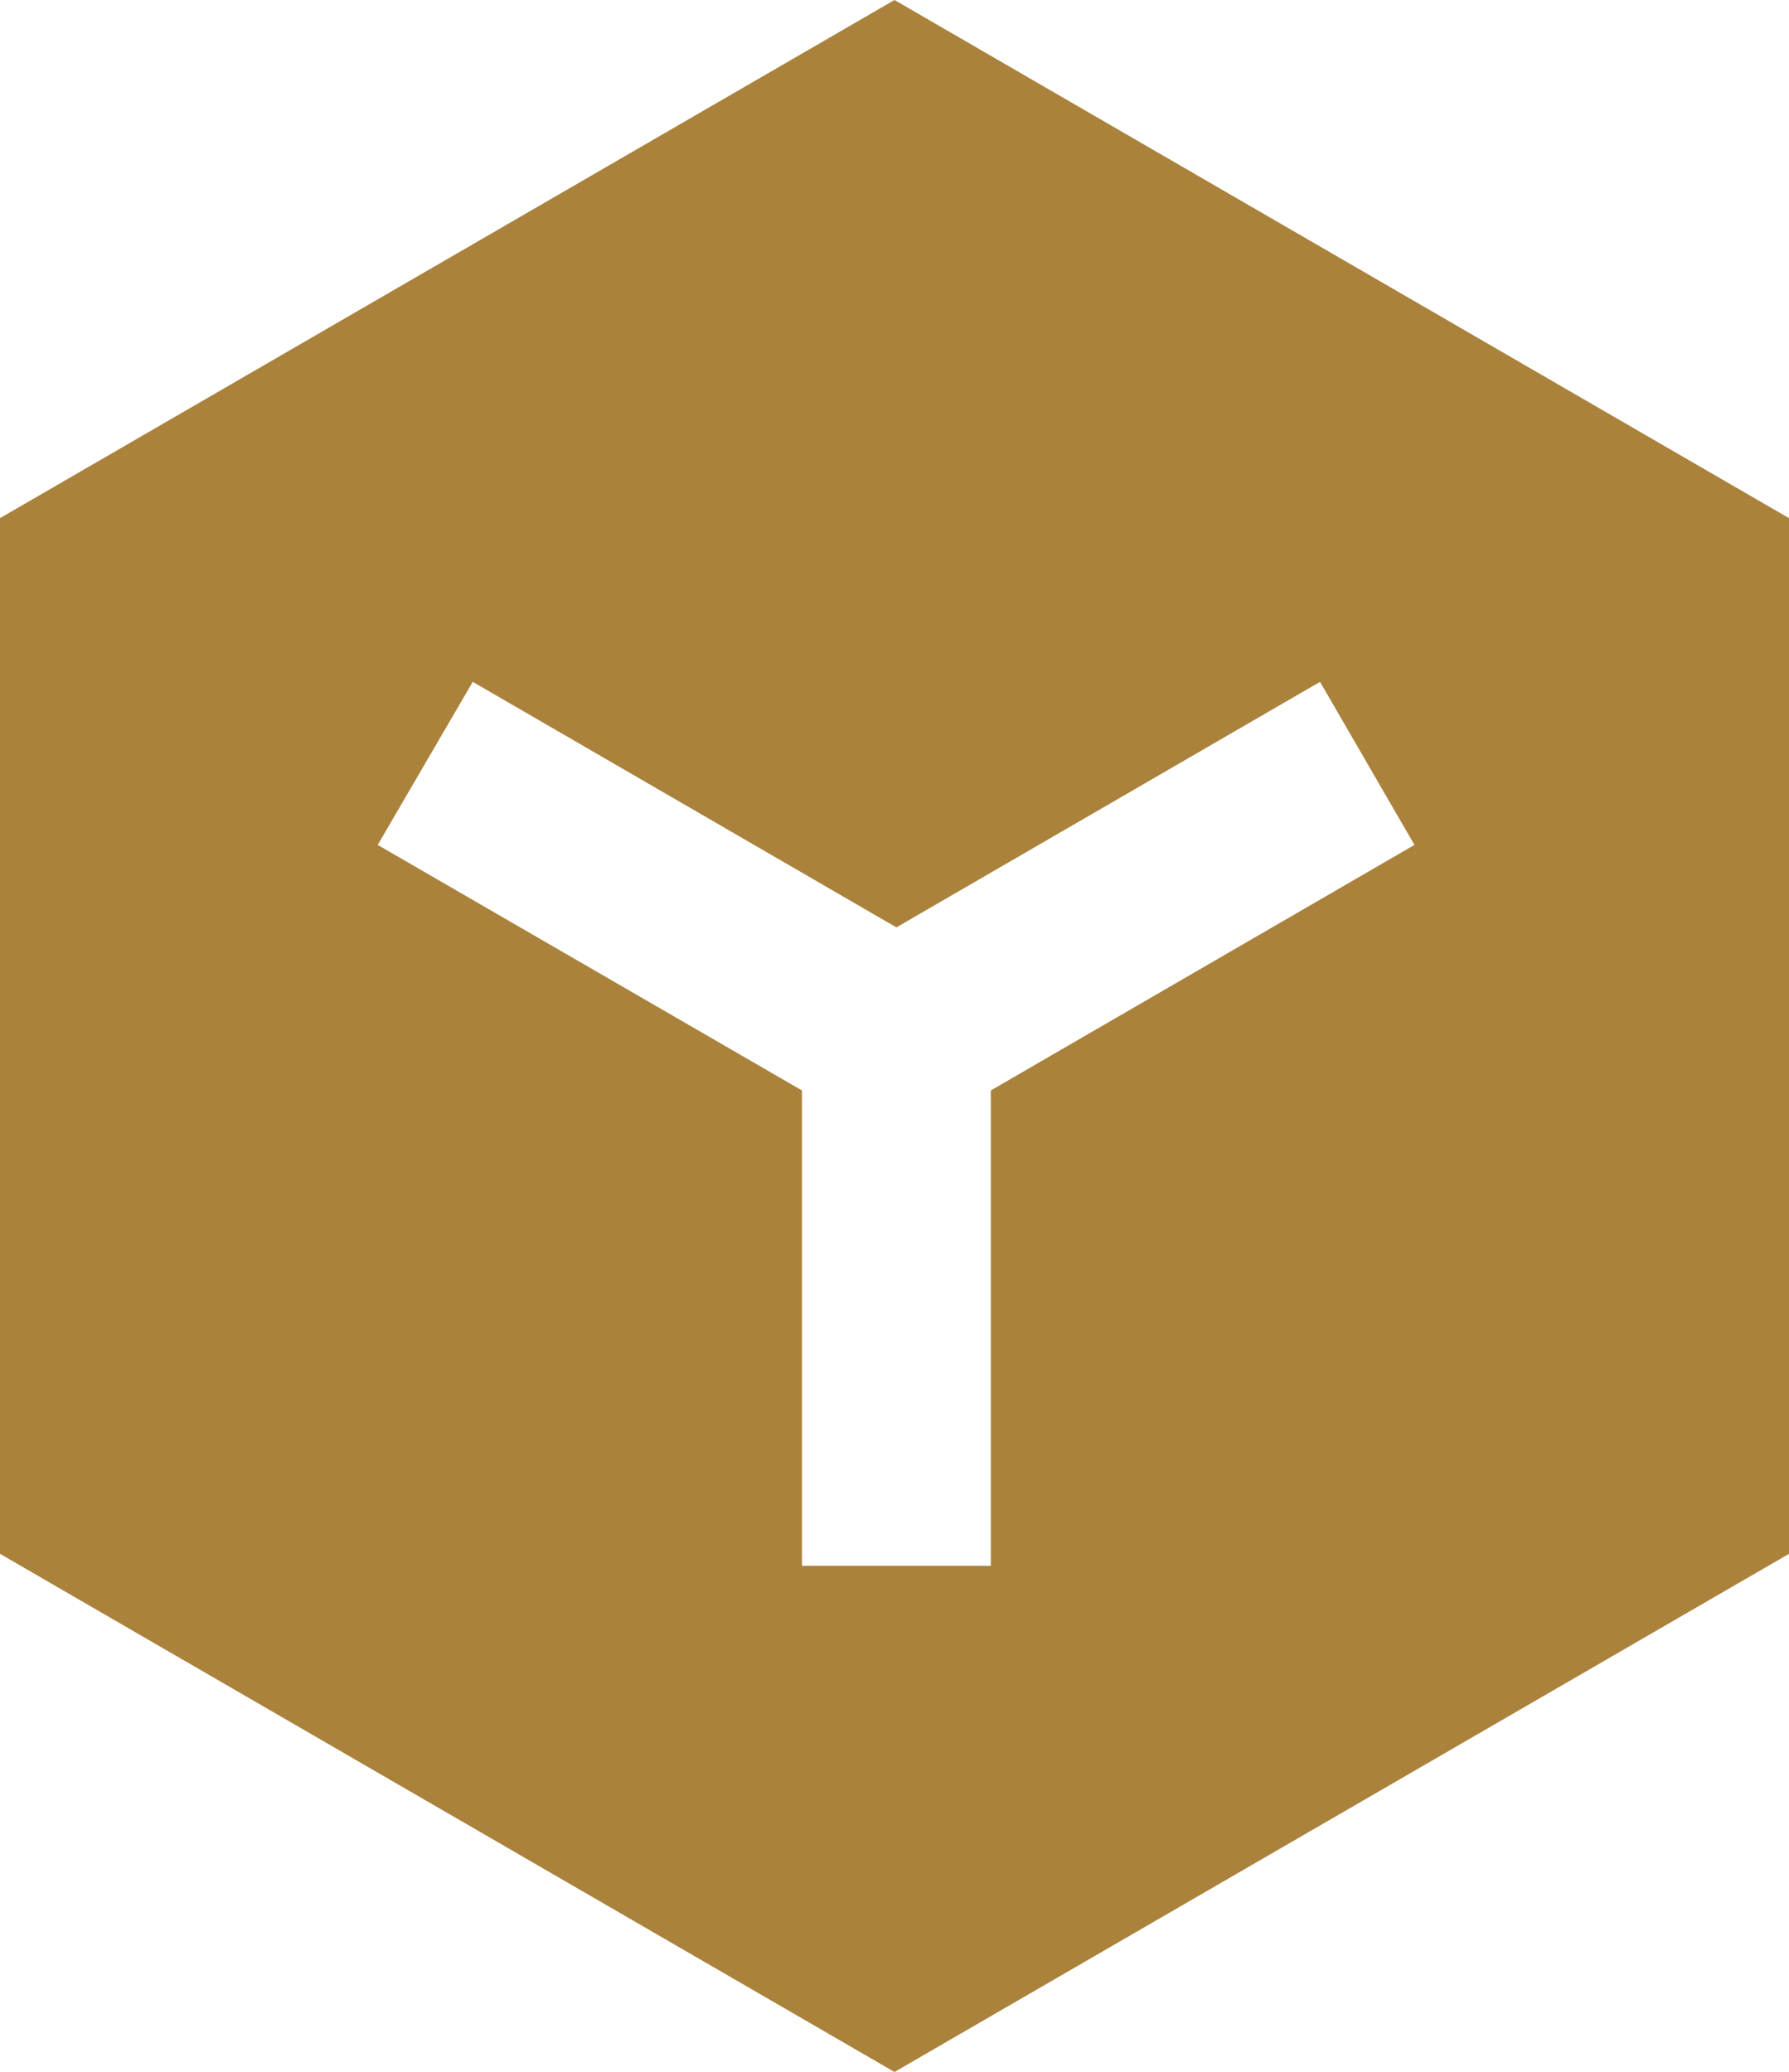 <svg xmlns="http://www.w3.org/2000/svg" viewBox="0 0 28.42 32.91"><defs><style>.cls-1{fill:#aa823c;}</style></defs><g id="Layer_2" data-name="Layer 2"><g id="Layer_2-2" data-name="Layer 2"><path class="cls-1" d="M14.21,0,28.42,8.23V24.68L14.21,32.91,0,24.68V8.23ZM6,13.42l6.74,3.9v7.55h3V17.32l6.73-3.9-1.5-2.59-6.73,3.9-6.73-3.9Z"/></g></g></svg>